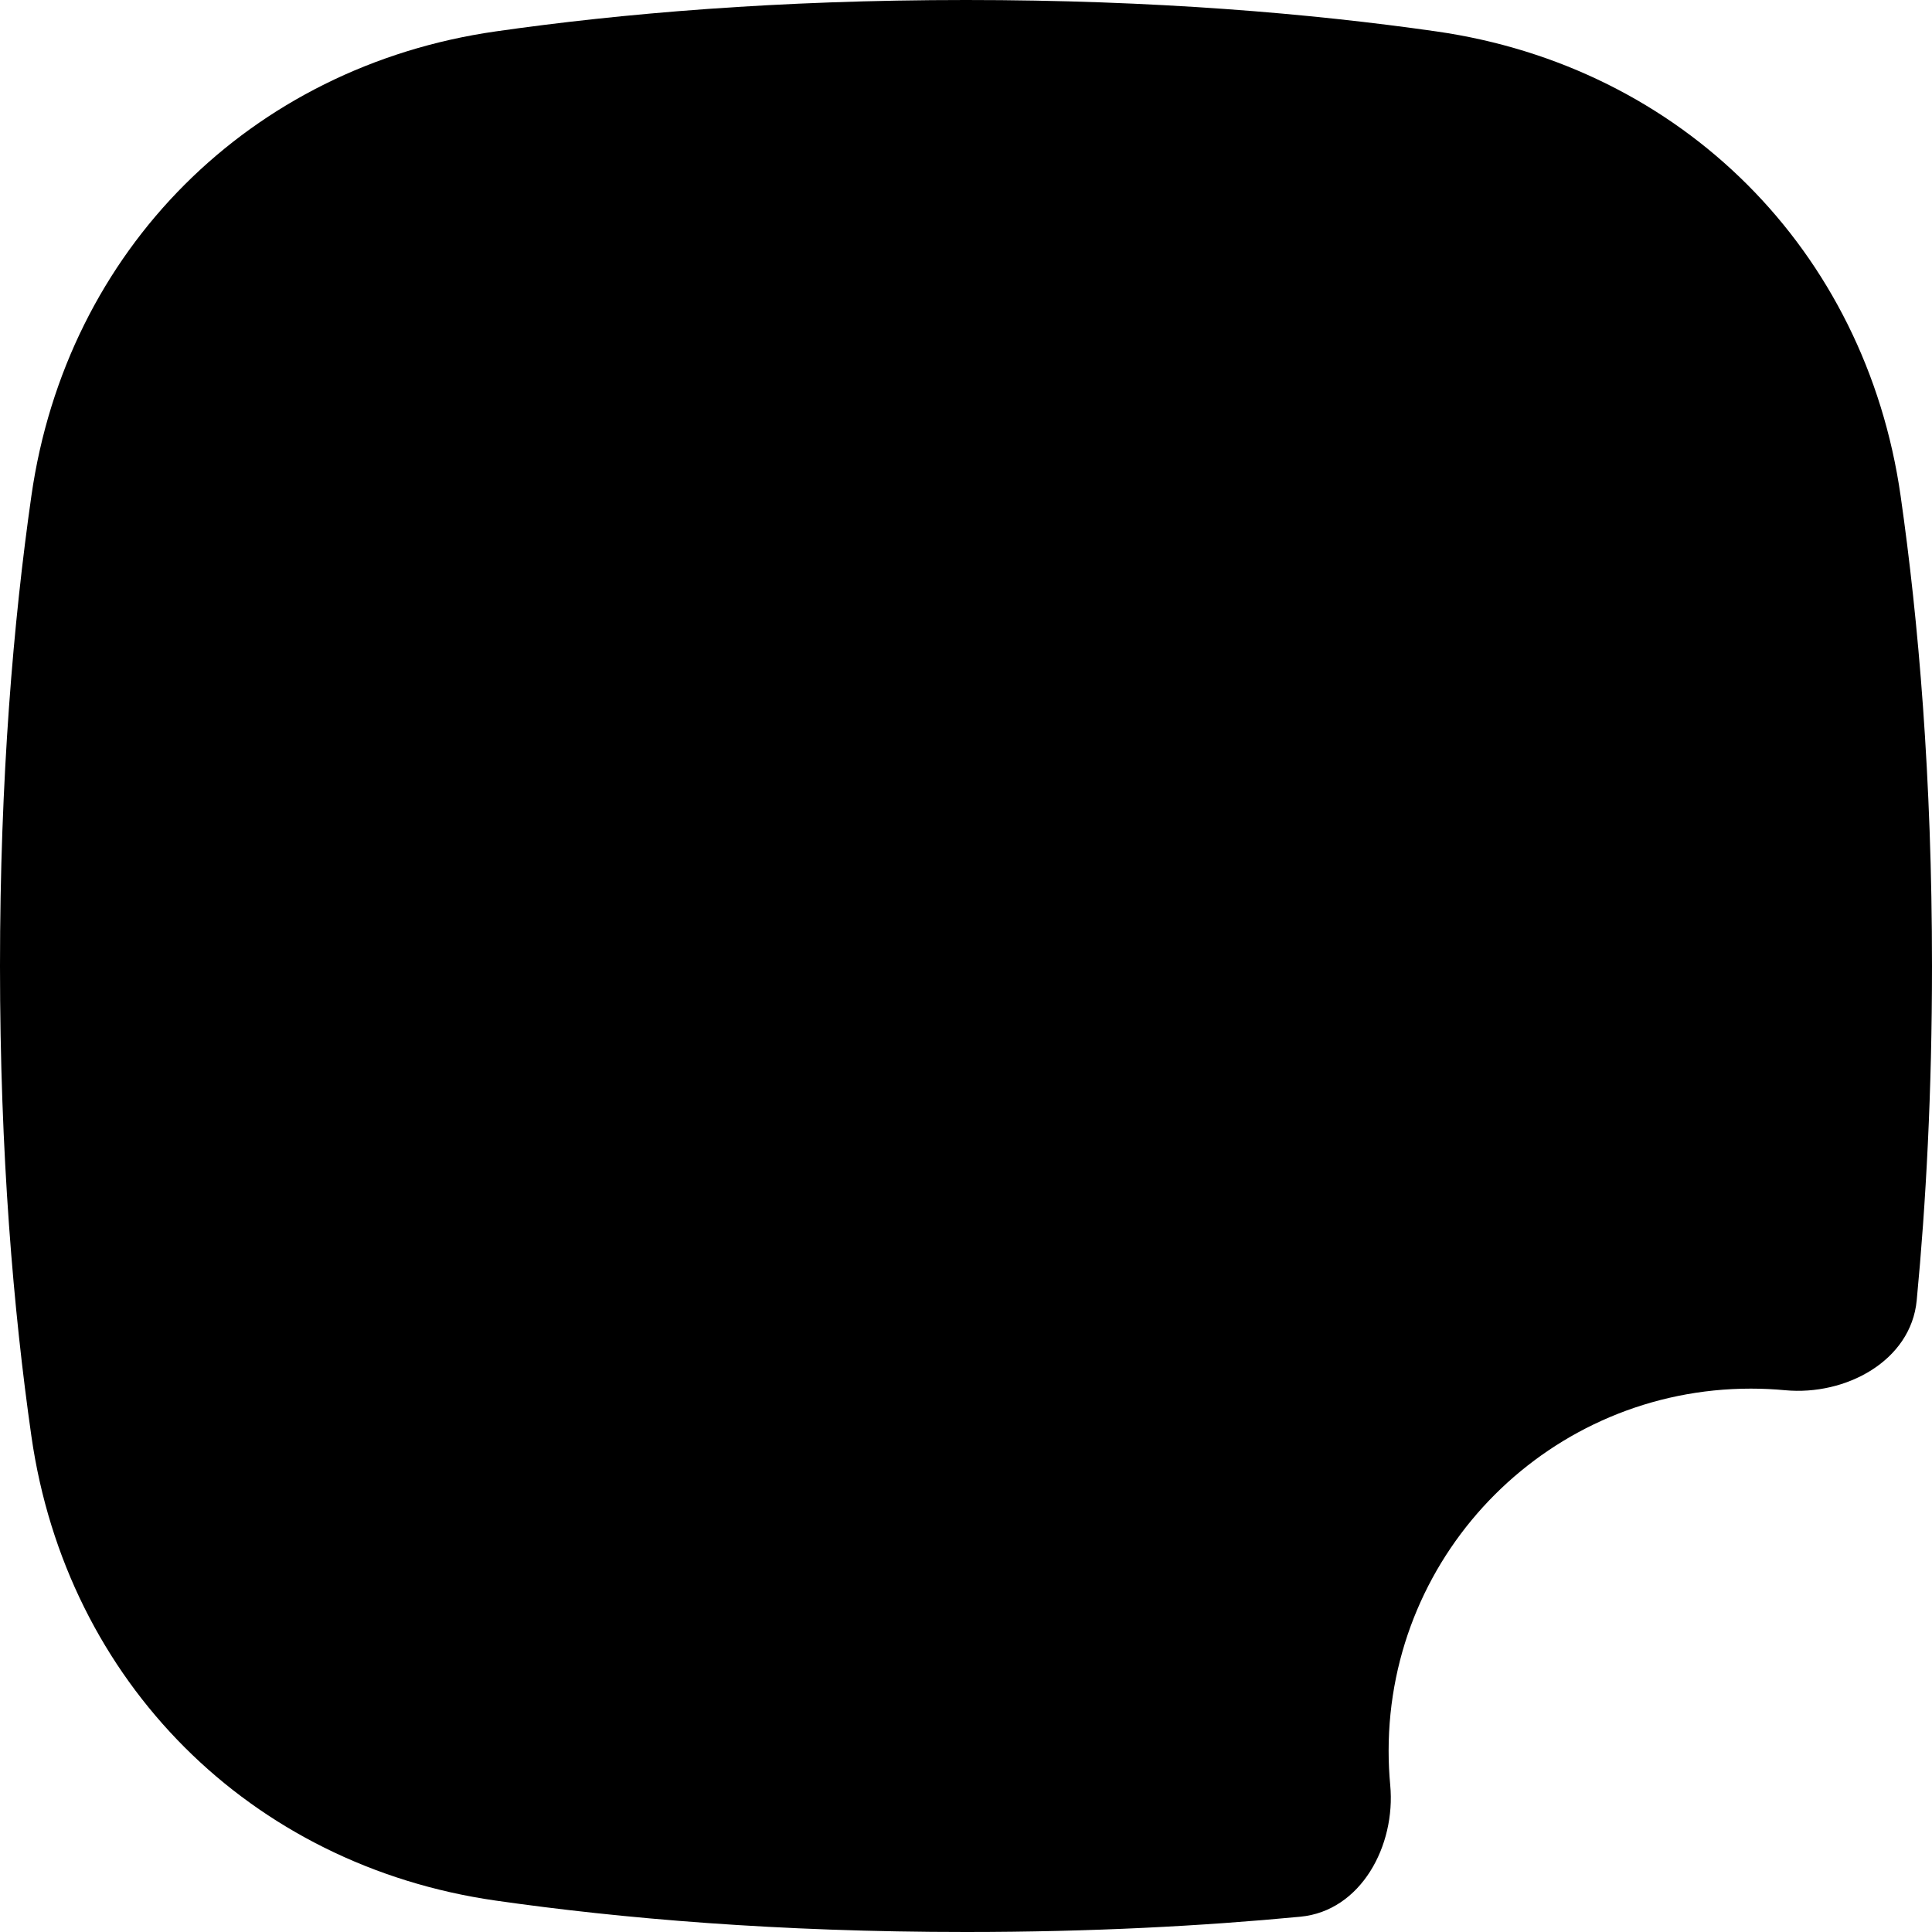 <svg width="128" height="128" viewBox="0 0 128 128" fill="none" xmlns="http://www.w3.org/2000/svg">
<path d="M32.842 2.081C16.574 4.409 4.409 16.574 2.081 32.842C0.892 41.146 0 51.532 0 64C0 76.468 0.892 86.854 2.081 95.158C4.409 111.426 16.574 123.591 32.842 125.919C41.146 127.108 51.532 128 64 128C72.309 128 79.694 127.604 86.154 126.987C90.166 126.605 92.482 122.28 92.106 118.267C92.036 117.521 92 116.765 92 116C92 102.745 102.745 92 116 92C116.765 92 117.521 92.036 118.267 92.106C122.28 92.482 126.605 90.166 126.987 86.154C127.604 79.694 128 72.309 128 64C128 51.532 127.108 41.146 125.919 32.842C123.591 16.574 111.426 4.409 95.158 2.081C86.854 0.892 76.468 0 64 0C51.532 0 41.146 0.892 32.842 2.081Z" fill="black"/>
</svg>
